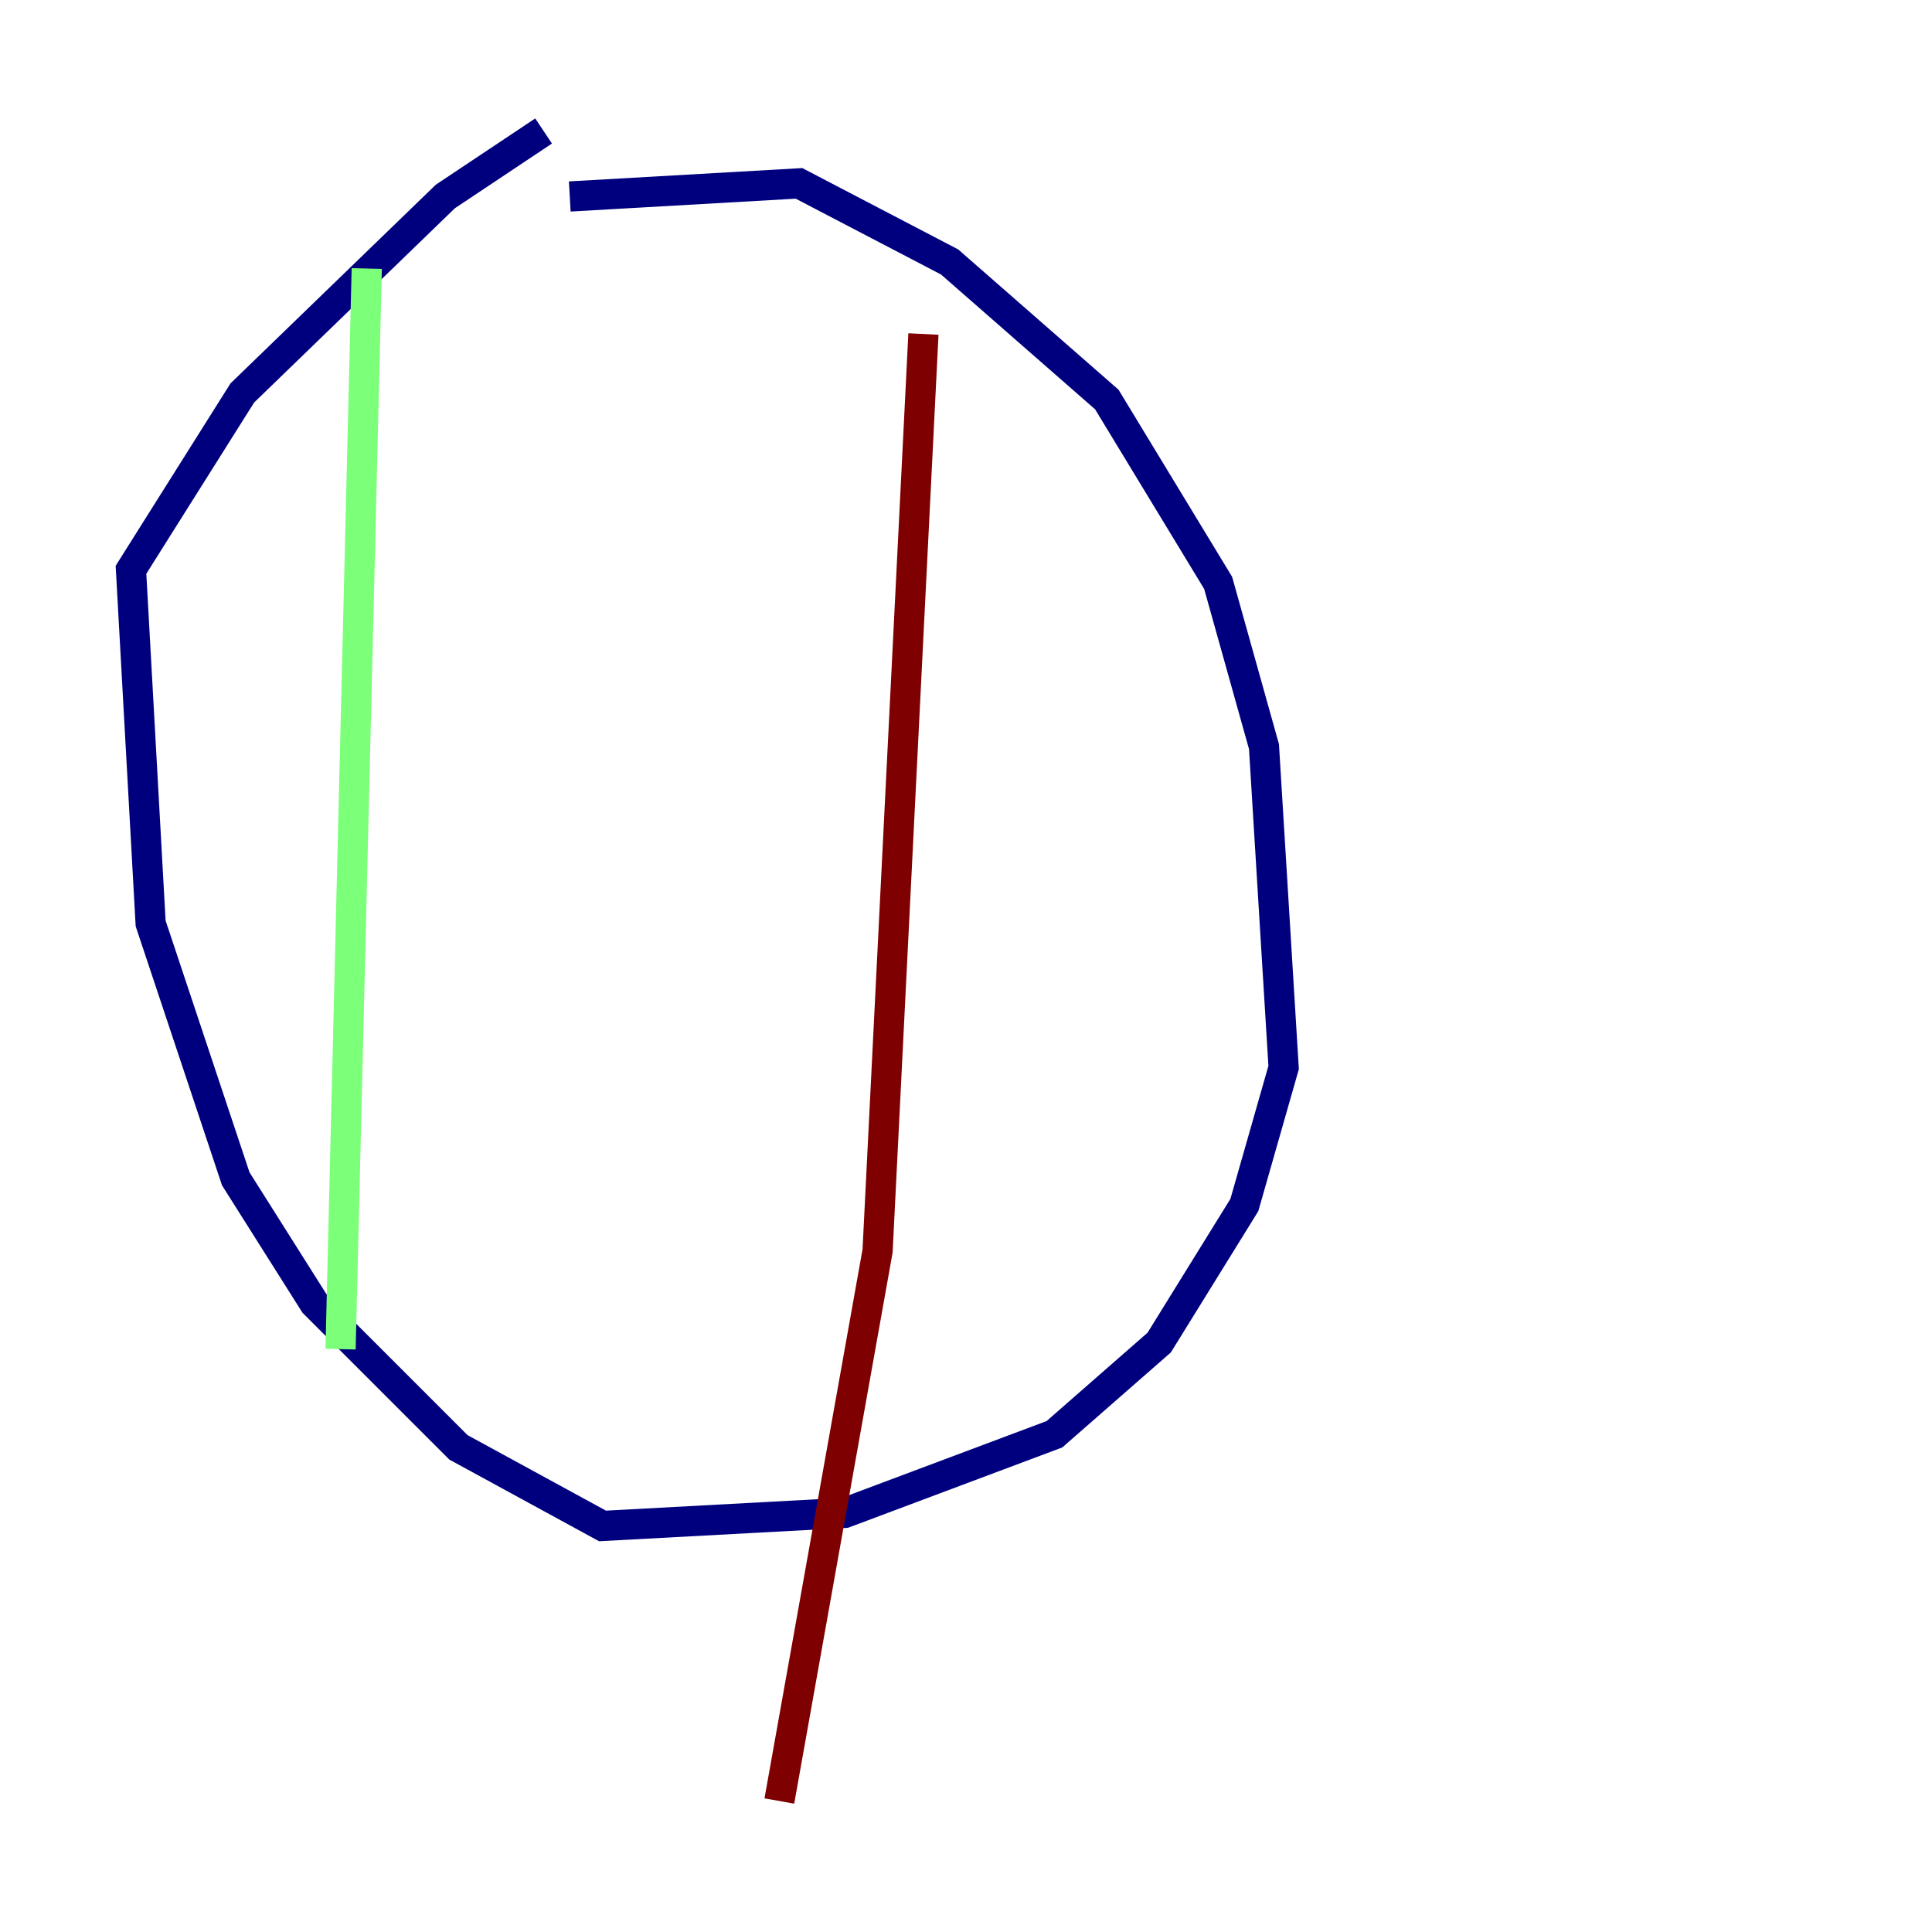 <?xml version="1.0" encoding="utf-8" ?>
<svg baseProfile="tiny" height="128" version="1.2" viewBox="0,0,128,128" width="128" xmlns="http://www.w3.org/2000/svg" xmlns:ev="http://www.w3.org/2001/xml-events" xmlns:xlink="http://www.w3.org/1999/xlink"><defs /><polyline fill="none" points="37.749,13.017 52.936,12.149 62.915,17.356 73.329,26.468 80.705,38.617 83.742,49.464 85.044,70.725 82.441,79.837 76.8,88.949 69.858,95.024 55.973,100.231 39.919,101.098 30.373,95.891 20.827,86.346 15.62,78.102 9.98,61.18 8.678,37.749 16.054,26.034 29.505,13.017 36.014,8.678" stroke="#00007f" stroke-width="2" /><polyline fill="none" points="24.298,17.79 22.563,89.383" stroke="#7cff79" stroke-width="2" /><polyline fill="none" points="61.18,22.129 58.142,82.875 51.634,119.322" stroke="#7f0000" stroke-width="2" /></svg>